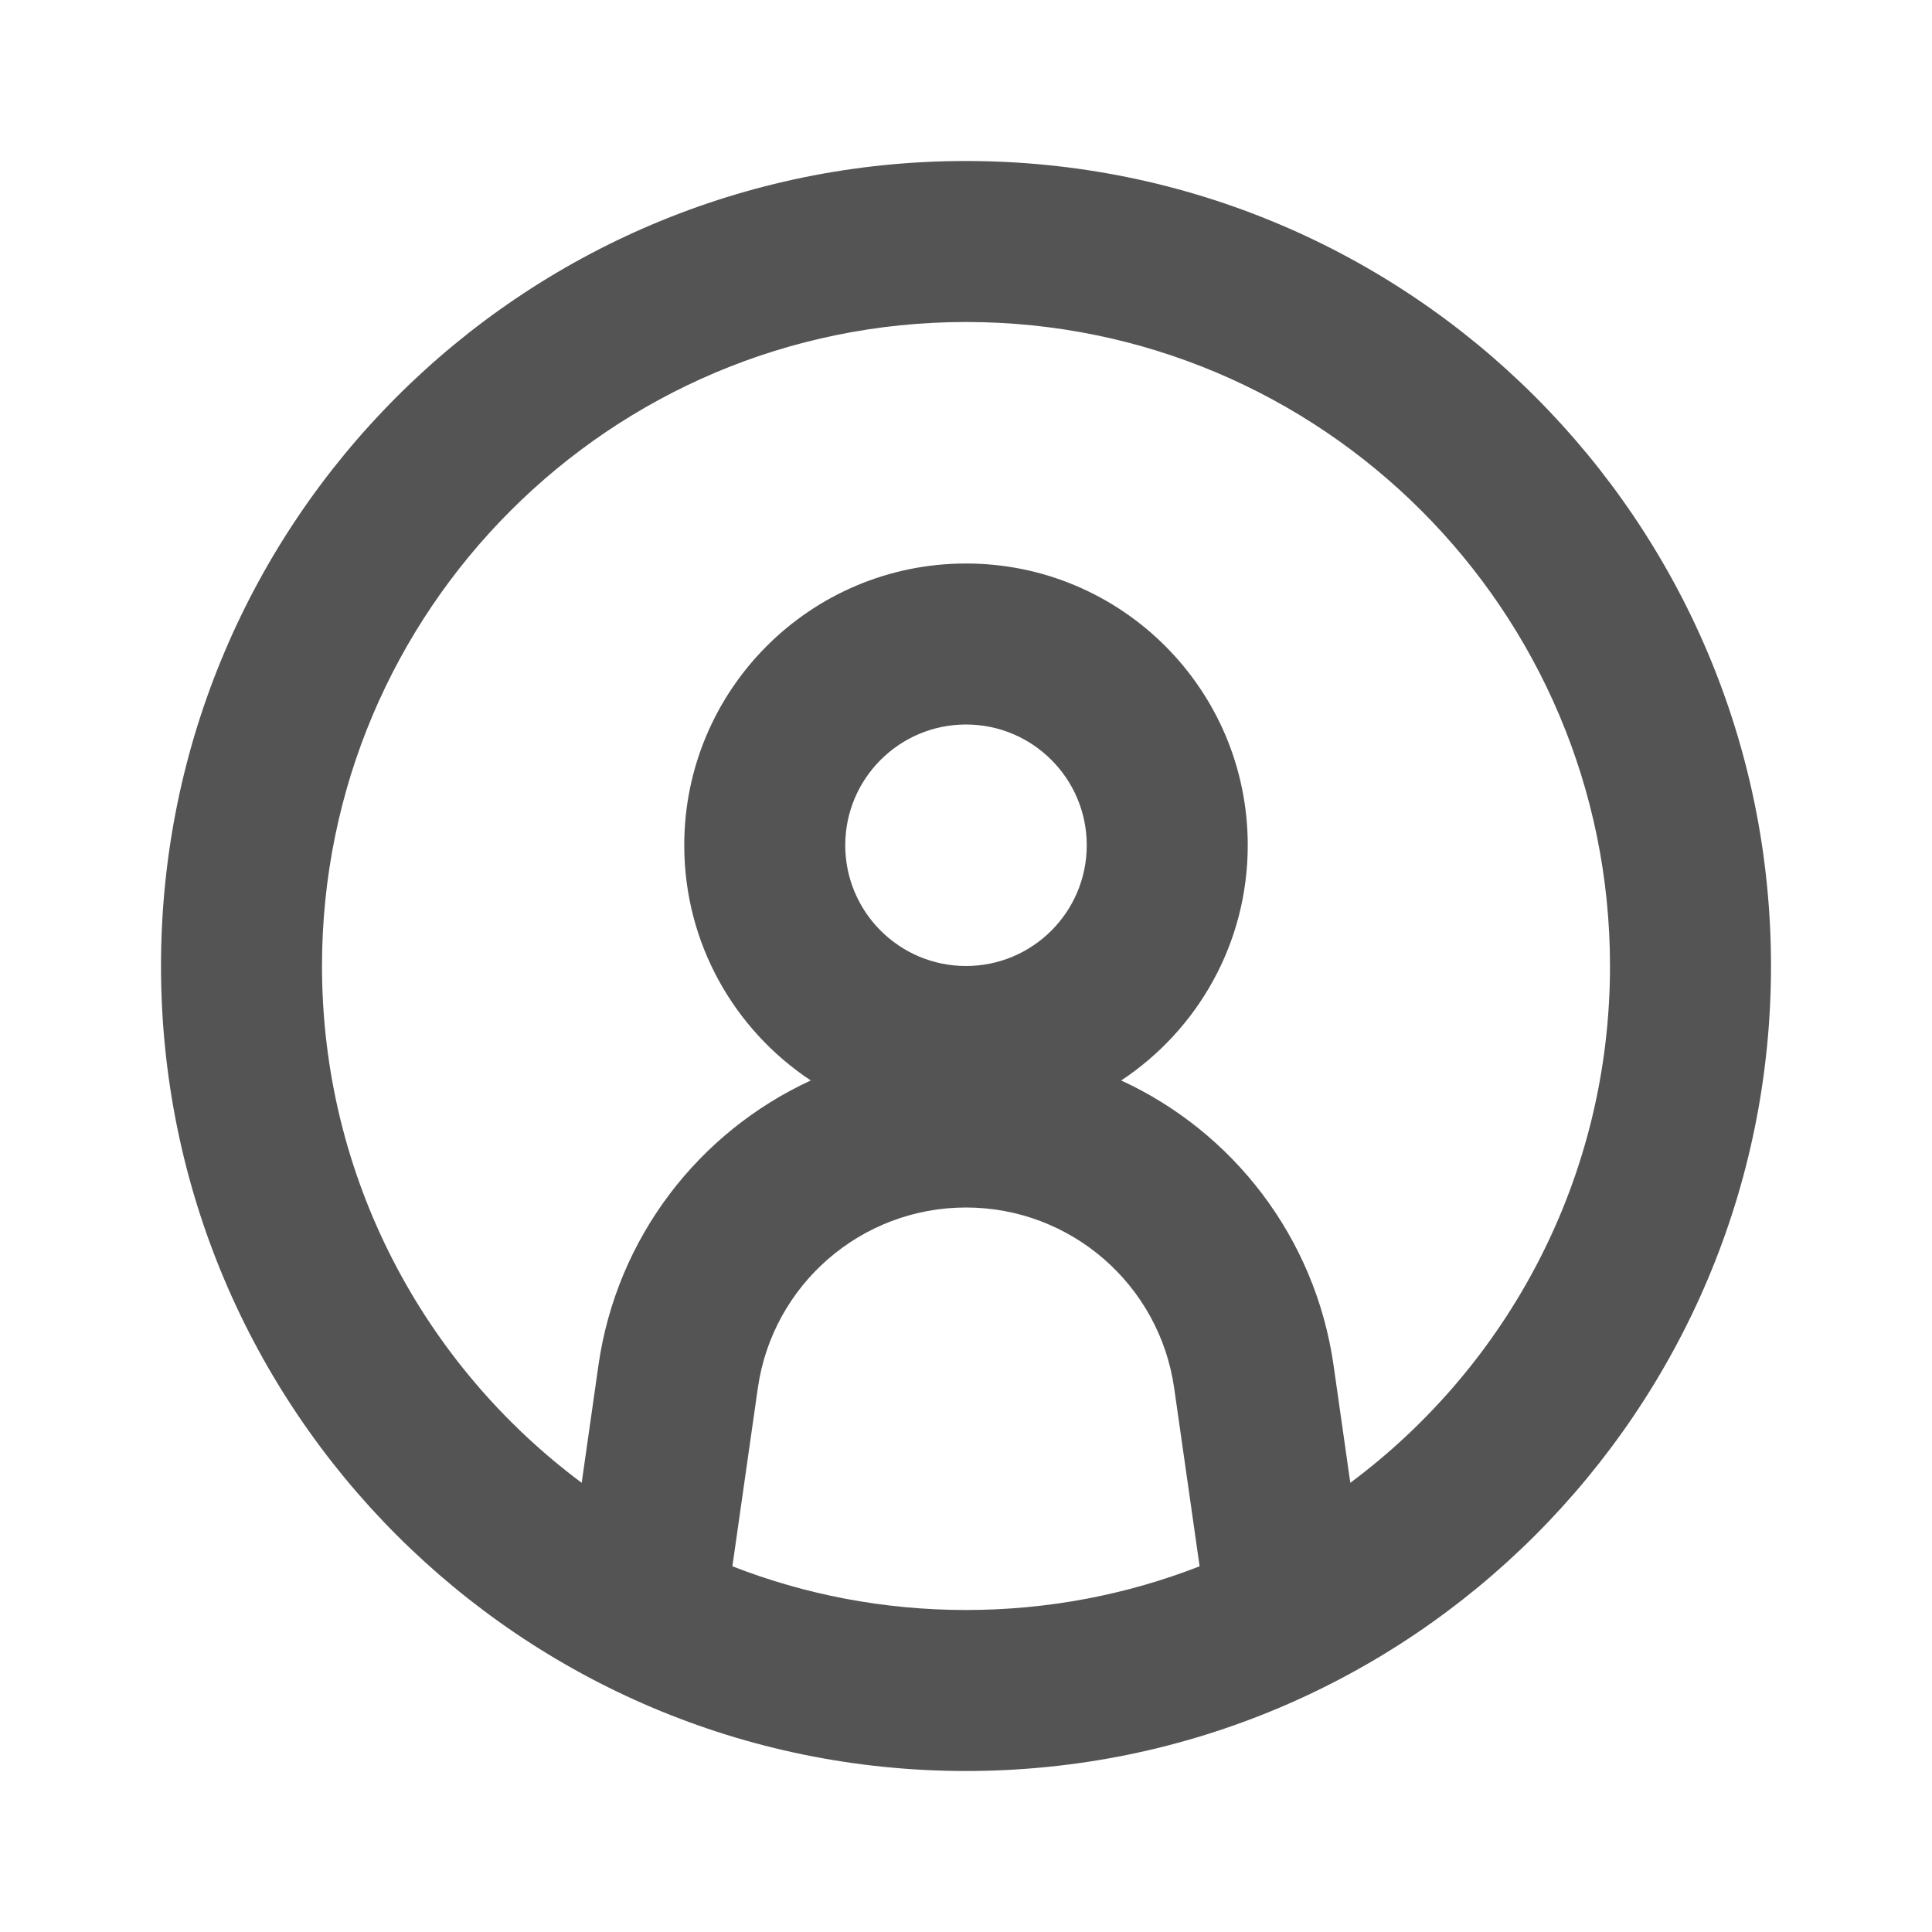 <svg width="24" height="24" viewBox="0 0 24 24" fill="none" xmlns="http://www.w3.org/2000/svg">
<path fill-rule="evenodd" clip-rule="evenodd" d="M22 12C22 17.523 17.523 22 12 22C6.477 22 2 17.523 2 12C2 6.477 6.477 2 12 2C17.523 2 22 6.477 22 12ZM14.902 19.457C14.002 19.808 13.024 20 12 20C10.976 20 9.998 19.808 9.098 19.457L9.414 17.243C9.598 15.956 10.7 15 12 15C13.3 15 14.402 15.956 14.586 17.243L14.902 19.457ZM16.774 18.42L16.566 16.96C16.338 15.366 15.312 14.059 13.928 13.422C14.875 12.795 15.5 11.721 15.5 10.5C15.5 8.567 13.933 7 12 7C10.067 7 8.5 8.567 8.5 10.5C8.5 11.721 9.125 12.795 10.072 13.422C8.688 14.059 7.662 15.366 7.434 16.96L7.226 18.42C5.268 16.962 4 14.629 4 12C4 7.582 7.582 4 12 4C16.418 4 20 7.582 20 12C20 14.629 18.732 16.962 16.774 18.42ZM12 12C12.828 12 13.5 11.328 13.5 10.5C13.5 9.672 12.828 9 12 9C11.172 9 10.5 9.672 10.5 10.5C10.5 11.328 11.172 12 12 12Z" fill="#545454"/>
</svg>
